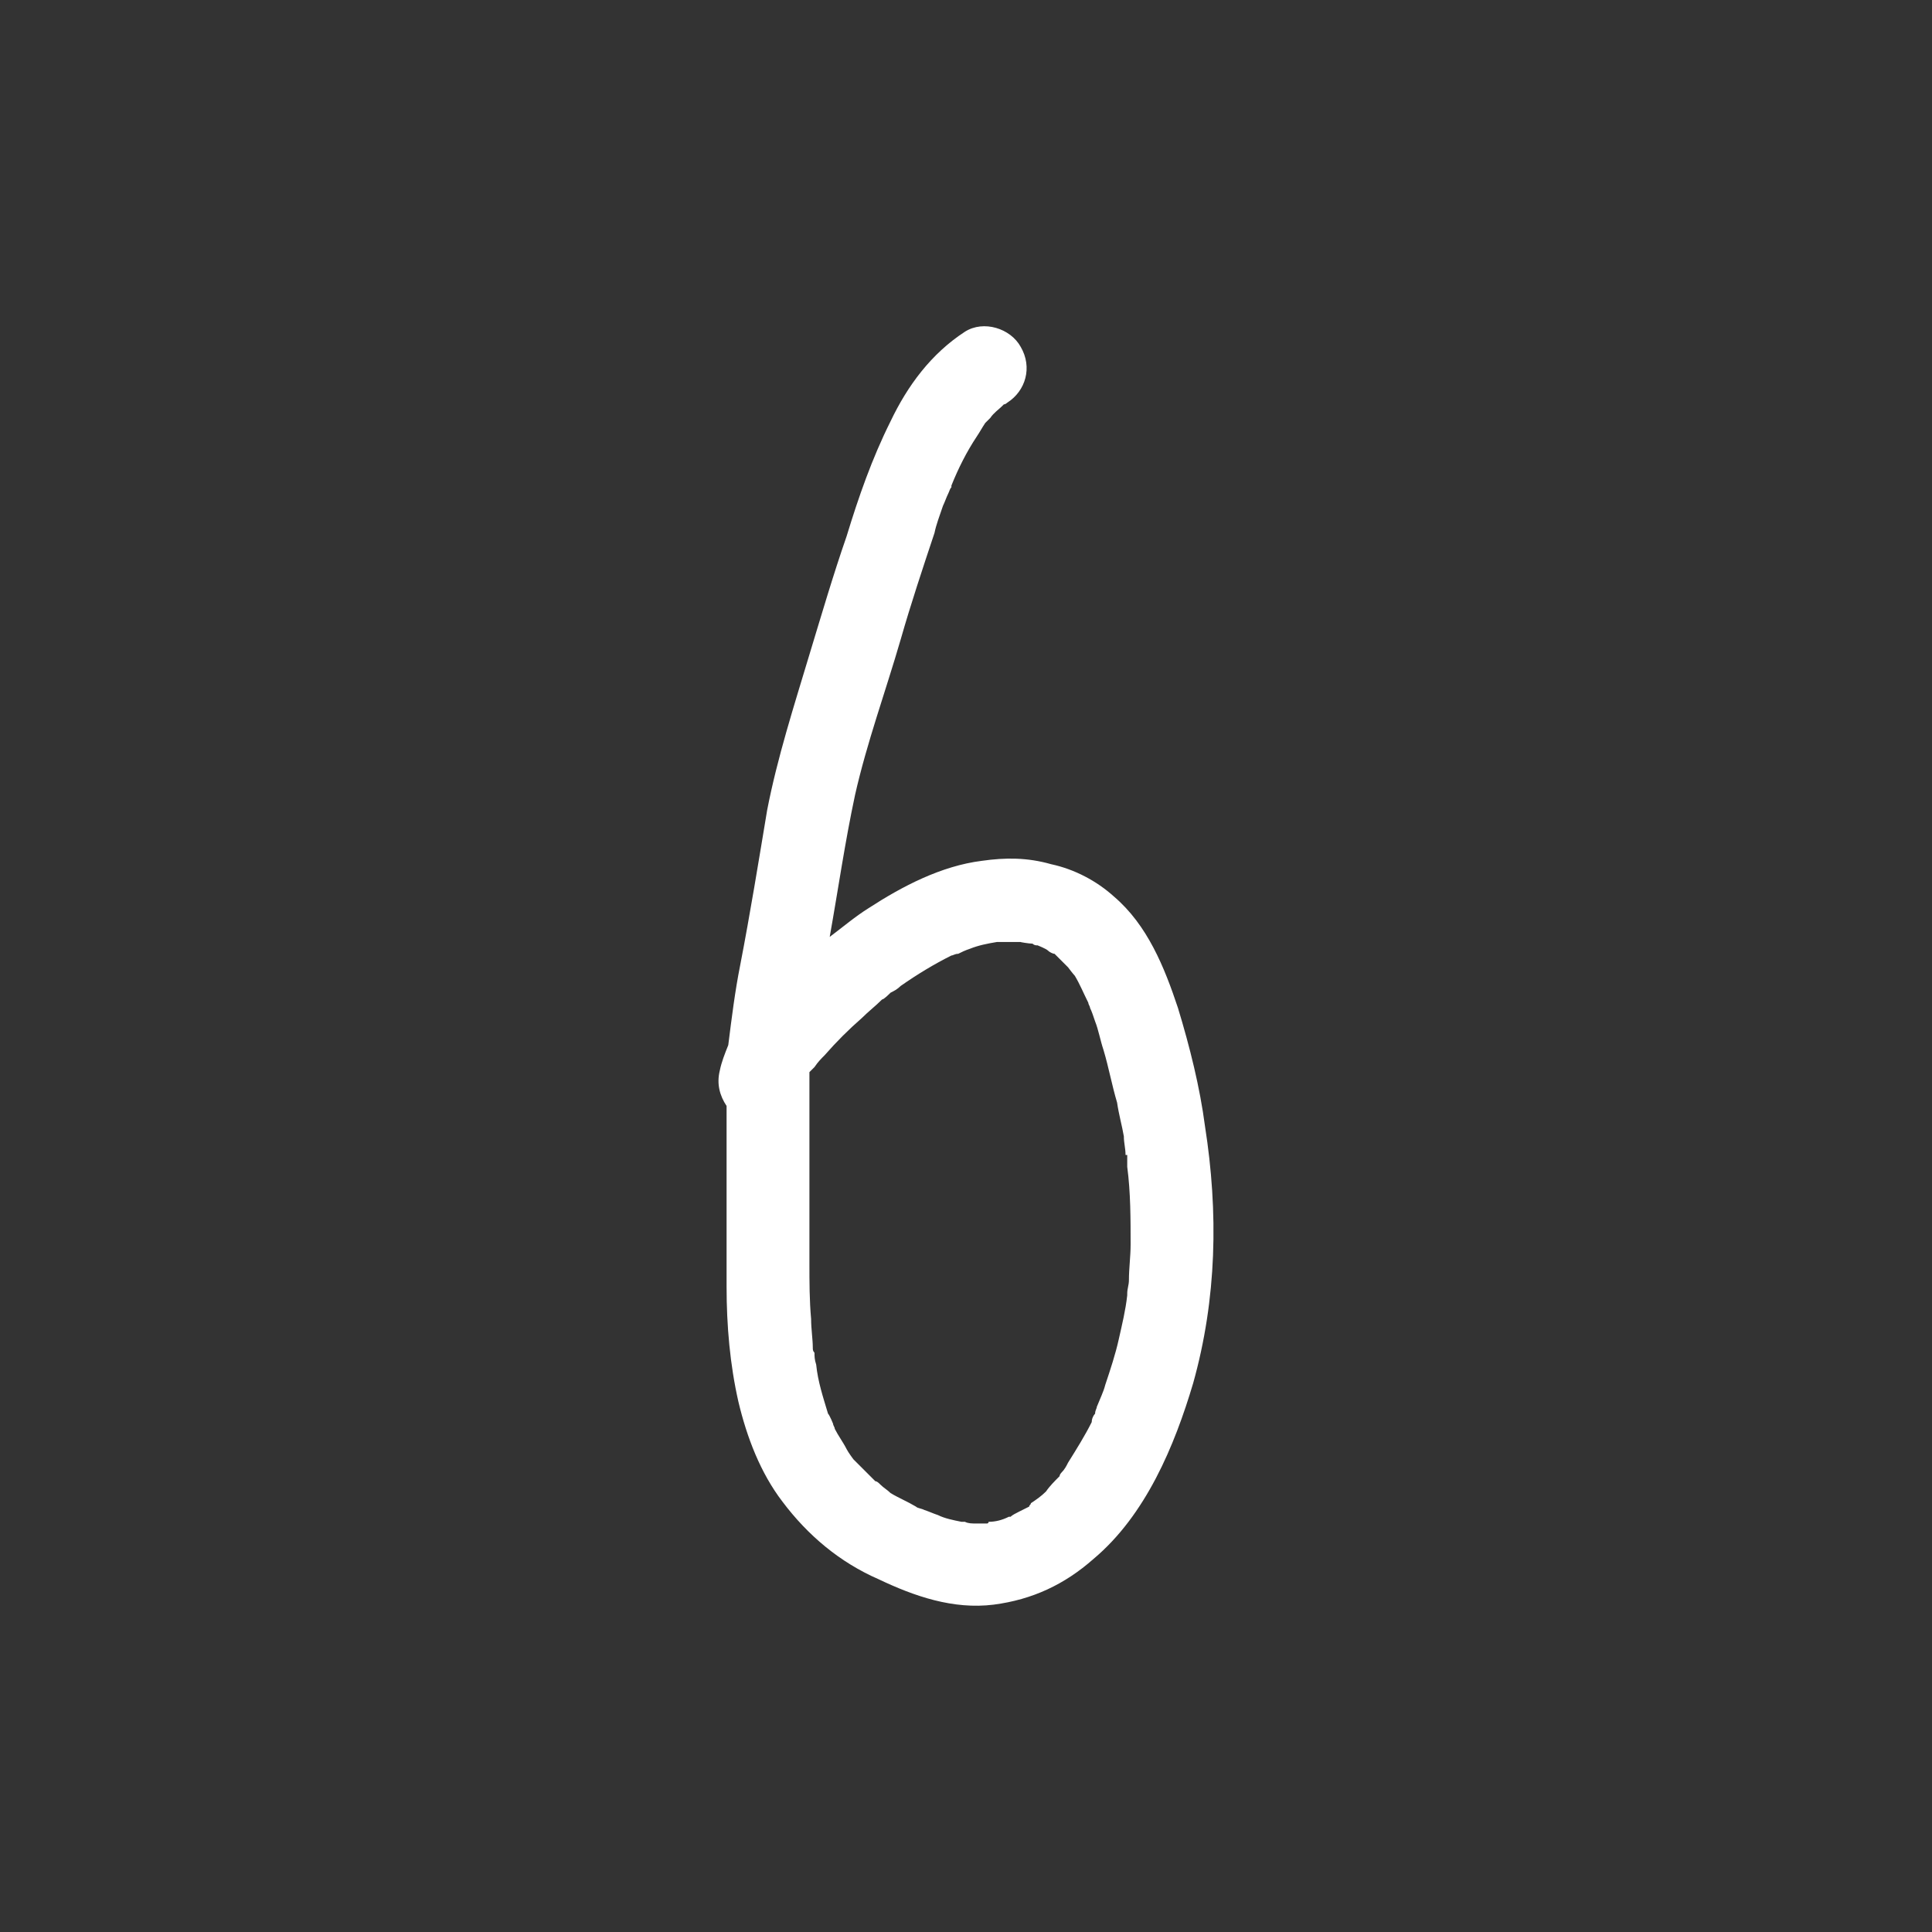 <?xml version="1.0" encoding="UTF-8" standalone="no"?>
<!DOCTYPE svg PUBLIC "-//W3C//DTD SVG 1.1//EN" "http://www.w3.org/Graphics/SVG/1.1/DTD/svg11.dtd">
<svg width="100%" height="100%" viewBox="0 0 64 64" version="1.1" xmlns="http://www.w3.org/2000/svg" xmlns:xlink="http://www.w3.org/1999/xlink" xml:space="preserve" xmlns:serif="http://www.serif.com/" style="fill-rule:evenodd;clip-rule:evenodd;stroke-linejoin:round;stroke-miterlimit:2;">
    <rect x="0" y="0" width="64" height="64" fill="#333333" stroke="none"/>
    <g transform="matrix(1,0,0,1,-8.417,21.64)">
        <g transform="matrix(56,0,0,56,30.806,31.012)">
            <path d="M0.313,-0.274C0.31,-0.297 0.304,-0.321 0.297,-0.344C0.289,-0.368 0.279,-0.393 0.259,-0.41C0.249,-0.419 0.236,-0.426 0.222,-0.429C0.208,-0.433 0.195,-0.433 0.181,-0.431C0.157,-0.428 0.134,-0.416 0.114,-0.403C0.106,-0.398 0.099,-0.392 0.091,-0.386C0.096,-0.414 0.1,-0.442 0.106,-0.47C0.113,-0.501 0.124,-0.531 0.133,-0.562C0.139,-0.583 0.146,-0.604 0.153,-0.625C0.154,-0.63 0.156,-0.635 0.158,-0.641C0.159,-0.643 0.16,-0.646 0.161,-0.648C0.162,-0.65 0.162,-0.651 0.163,-0.652L0.163,-0.653C0.167,-0.663 0.172,-0.673 0.178,-0.682C0.18,-0.685 0.181,-0.687 0.183,-0.69L0.186,-0.693C0.188,-0.696 0.191,-0.698 0.193,-0.7L0.194,-0.701C0.194,-0.701 0.195,-0.701 0.196,-0.702C0.207,-0.709 0.211,-0.723 0.204,-0.735C0.198,-0.746 0.182,-0.751 0.171,-0.744C0.151,-0.731 0.137,-0.712 0.127,-0.691C0.116,-0.669 0.108,-0.646 0.101,-0.623C0.093,-0.6 0.086,-0.576 0.079,-0.553C0.07,-0.523 0.06,-0.492 0.054,-0.461C0.049,-0.431 0.044,-0.4 0.038,-0.369C0.035,-0.354 0.033,-0.338 0.031,-0.322C0.029,-0.317 0.027,-0.312 0.026,-0.307C0.024,-0.299 0.026,-0.292 0.03,-0.286L0.03,-0.179C0.03,-0.156 0.032,-0.133 0.037,-0.111C0.042,-0.09 0.05,-0.069 0.063,-0.052C0.078,-0.032 0.097,-0.016 0.12,-0.006C0.141,0.004 0.164,0.012 0.188,0.009C0.211,0.006 0.23,-0.003 0.247,-0.018C0.278,-0.044 0.295,-0.085 0.306,-0.122C0.32,-0.172 0.321,-0.223 0.313,-0.274ZM0.269,-0.204C0.269,-0.197 0.268,-0.19 0.268,-0.183C0.268,-0.18 0.267,-0.178 0.267,-0.175L0.267,-0.174C0.266,-0.165 0.264,-0.157 0.262,-0.148C0.26,-0.139 0.257,-0.13 0.254,-0.121C0.253,-0.117 0.251,-0.113 0.249,-0.108C0.249,-0.107 0.248,-0.106 0.248,-0.104C0.247,-0.103 0.246,-0.101 0.246,-0.099C0.242,-0.091 0.237,-0.083 0.232,-0.075C0.231,-0.073 0.23,-0.071 0.228,-0.069C0.228,-0.069 0.227,-0.068 0.227,-0.067C0.224,-0.064 0.221,-0.061 0.219,-0.058C0.216,-0.055 0.213,-0.053 0.21,-0.051C0.21,-0.05 0.209,-0.05 0.209,-0.049L0.203,-0.046C0.201,-0.045 0.199,-0.044 0.198,-0.043L0.197,-0.043C0.193,-0.041 0.189,-0.04 0.185,-0.04C0.185,-0.039 0.184,-0.039 0.184,-0.039L0.178,-0.039C0.175,-0.039 0.173,-0.039 0.171,-0.04L0.169,-0.04C0.164,-0.041 0.159,-0.042 0.155,-0.044C0.152,-0.045 0.15,-0.046 0.147,-0.047C0.145,-0.048 0.143,-0.048 0.142,-0.049C0.137,-0.052 0.132,-0.054 0.127,-0.057C0.125,-0.059 0.123,-0.06 0.121,-0.062C0.12,-0.063 0.119,-0.064 0.118,-0.064L0.105,-0.077C0.105,-0.077 0.102,-0.081 0.101,-0.083C0.099,-0.087 0.096,-0.091 0.094,-0.095C0.094,-0.096 0.093,-0.097 0.093,-0.098C0.093,-0.098 0.091,-0.103 0.09,-0.104C0.087,-0.114 0.084,-0.123 0.083,-0.133C0.082,-0.136 0.082,-0.138 0.082,-0.14C0.081,-0.141 0.081,-0.142 0.081,-0.143C0.081,-0.148 0.08,-0.154 0.08,-0.16C0.079,-0.171 0.079,-0.182 0.079,-0.193L0.079,-0.306L0.082,-0.309C0.084,-0.312 0.086,-0.314 0.088,-0.316C0.095,-0.324 0.102,-0.331 0.11,-0.338C0.114,-0.342 0.118,-0.345 0.122,-0.349C0.123,-0.349 0.126,-0.352 0.127,-0.353C0.129,-0.354 0.131,-0.355 0.133,-0.357C0.143,-0.364 0.153,-0.37 0.163,-0.375C0.164,-0.375 0.165,-0.376 0.167,-0.376C0.169,-0.377 0.171,-0.378 0.174,-0.379C0.179,-0.381 0.184,-0.382 0.19,-0.383L0.204,-0.383C0.203,-0.383 0.209,-0.382 0.211,-0.382C0.212,-0.381 0.213,-0.381 0.214,-0.381C0.214,-0.381 0.219,-0.379 0.22,-0.378C0.221,-0.377 0.223,-0.376 0.224,-0.376L0.232,-0.368C0.232,-0.368 0.235,-0.364 0.236,-0.363C0.239,-0.358 0.241,-0.353 0.244,-0.347C0.244,-0.346 0.245,-0.345 0.245,-0.344C0.246,-0.342 0.247,-0.339 0.248,-0.336C0.25,-0.331 0.251,-0.325 0.253,-0.319C0.256,-0.309 0.258,-0.298 0.261,-0.288C0.262,-0.281 0.264,-0.274 0.265,-0.268C0.265,-0.264 0.266,-0.261 0.266,-0.257L0.267,-0.257L0.267,-0.25C0.269,-0.235 0.269,-0.219 0.269,-0.204Z" style="fill:white;fill-rule:nonzero;"/>
        </g>
    </g>
</svg>
